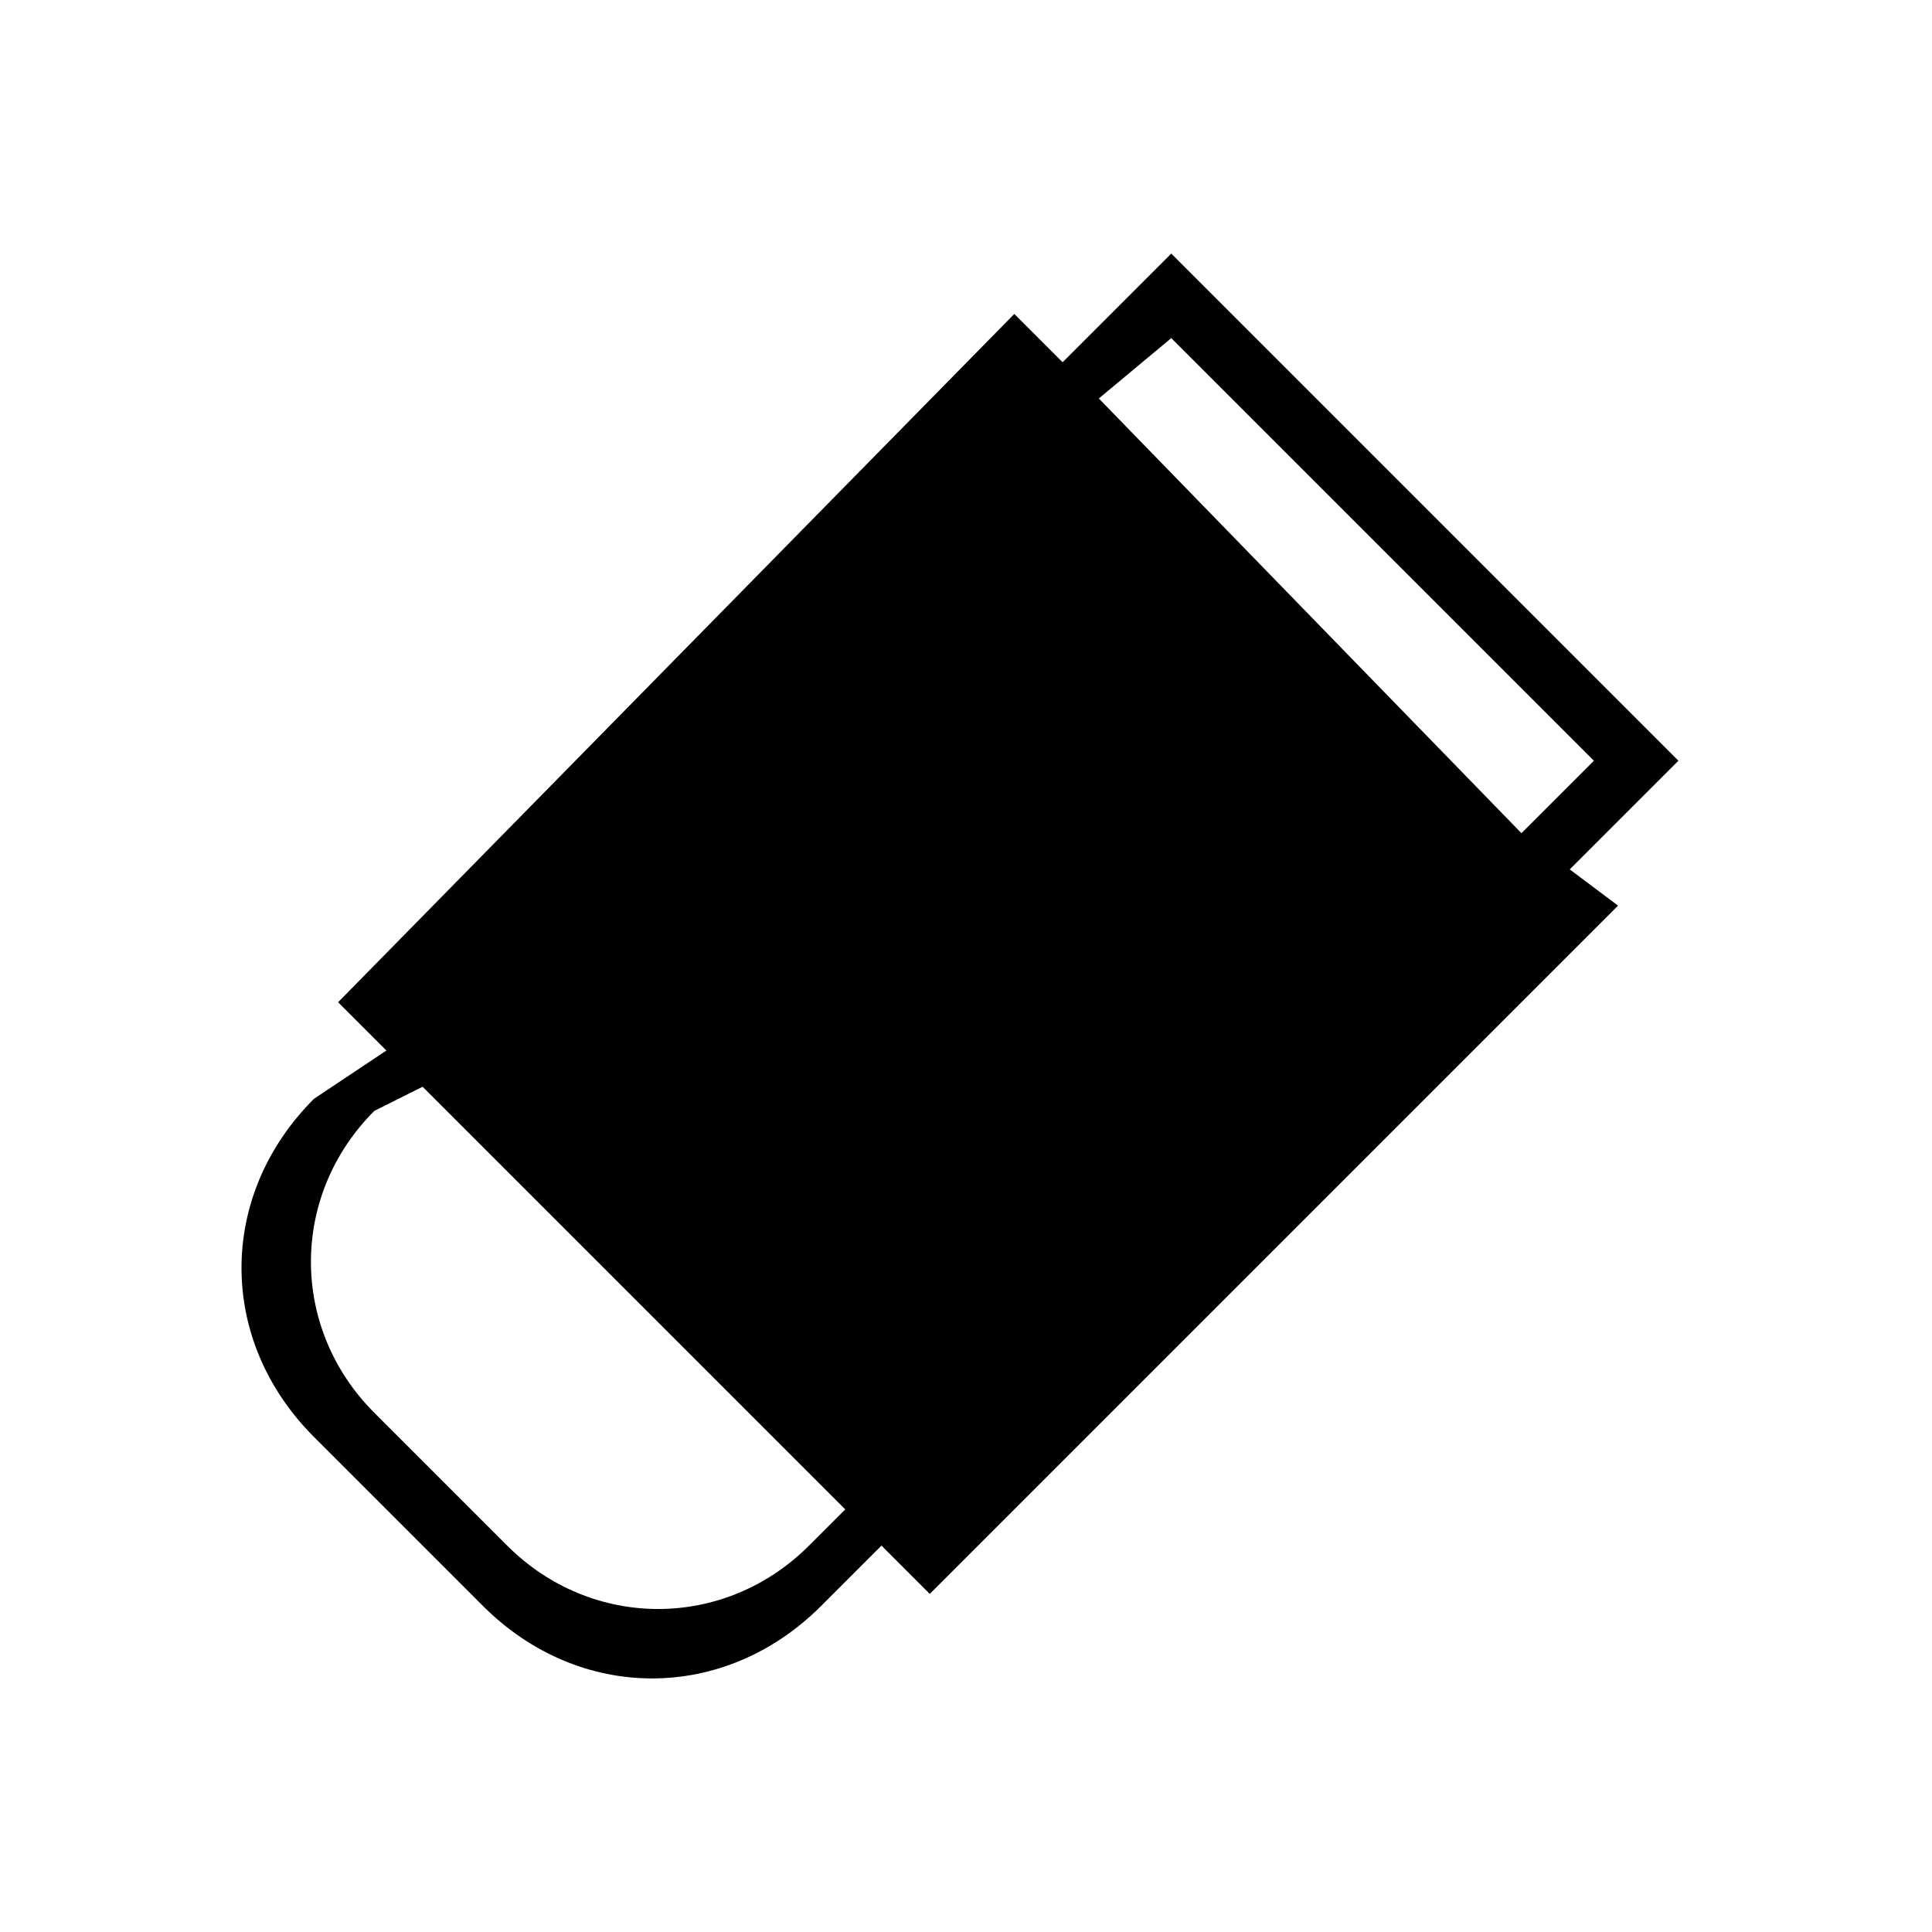 <?xml version="1.0" standalone="no"?><!DOCTYPE svg PUBLIC "-//W3C//DTD SVG 1.1//EN" "http://www.w3.org/Graphics/SVG/1.1/DTD/svg11.dtd"><svg t="1529634922860" class="icon" style="" viewBox="0 0 1024 1024" version="1.1" xmlns="http://www.w3.org/2000/svg" p-id="1863" xmlns:xlink="http://www.w3.org/1999/xlink" width="200" height="200"><defs><style type="text/css"></style></defs><path d="M889.6 403.2 620.8 134.4 563.2 192 537.6 166.4 179.2 531.2l25.6 25.6L166.4 582.4c-51.2 51.2-51.2 128 0 179.2l89.6 89.6c51.2 51.2 128 51.2 179.2 0l32-32 25.6 25.6 364.8-364.8L832 460.8 889.6 403.2zM620.8 179.2l224 224-38.4 38.4L582.4 211.2 620.8 179.2zM428.8 819.2c-44.8 44.8-115.2 44.8-160 0l-70.4-70.4c-44.8-44.8-44.8-115.2 0-160L224 576 448 800 428.8 819.2z" p-id="1864"></path></svg>